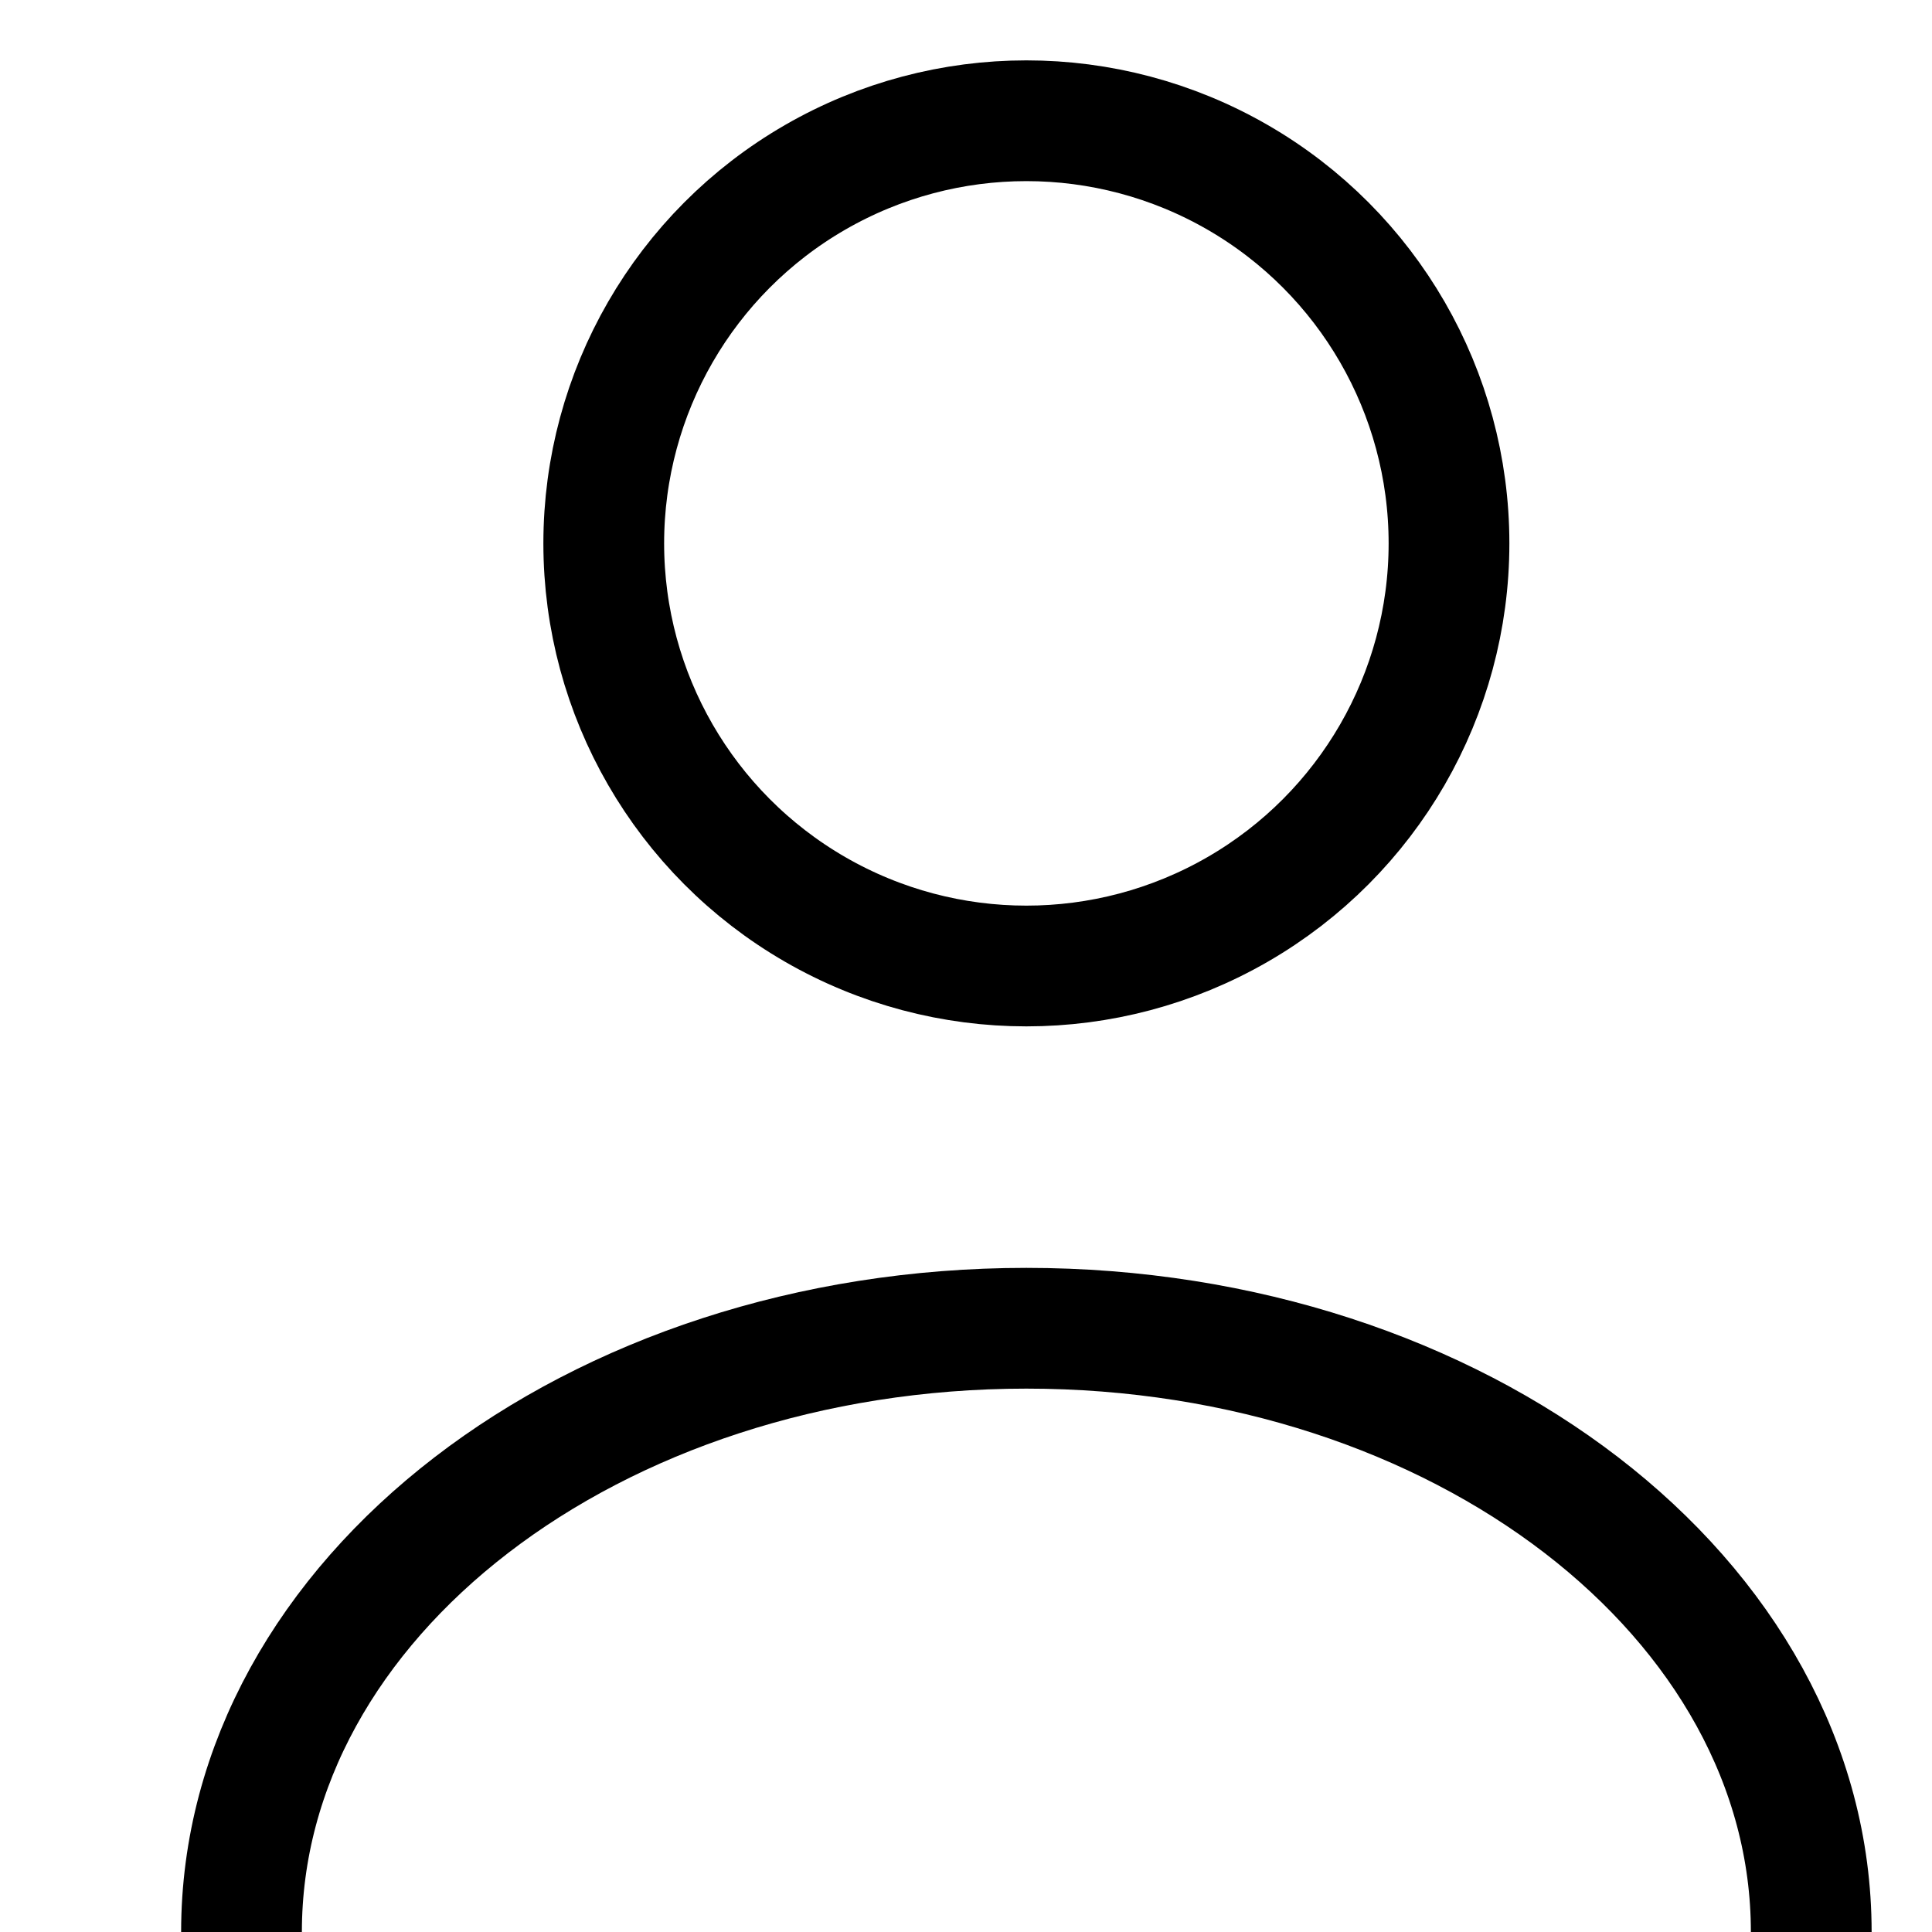 <svg width="100%" height="100%" viewBox="0 0 16 16" fill="none" xmlns="http://www.w3.org/2000/svg">
    <circle cx="8.5" cy="4.5" r="3.5" stroke="currentColor"/>
    <path d="M15 16C15 13.239 12.09 11 8.5 11C4.91 11 2 13.239 2 16" stroke="currentColor"/>
</svg>
